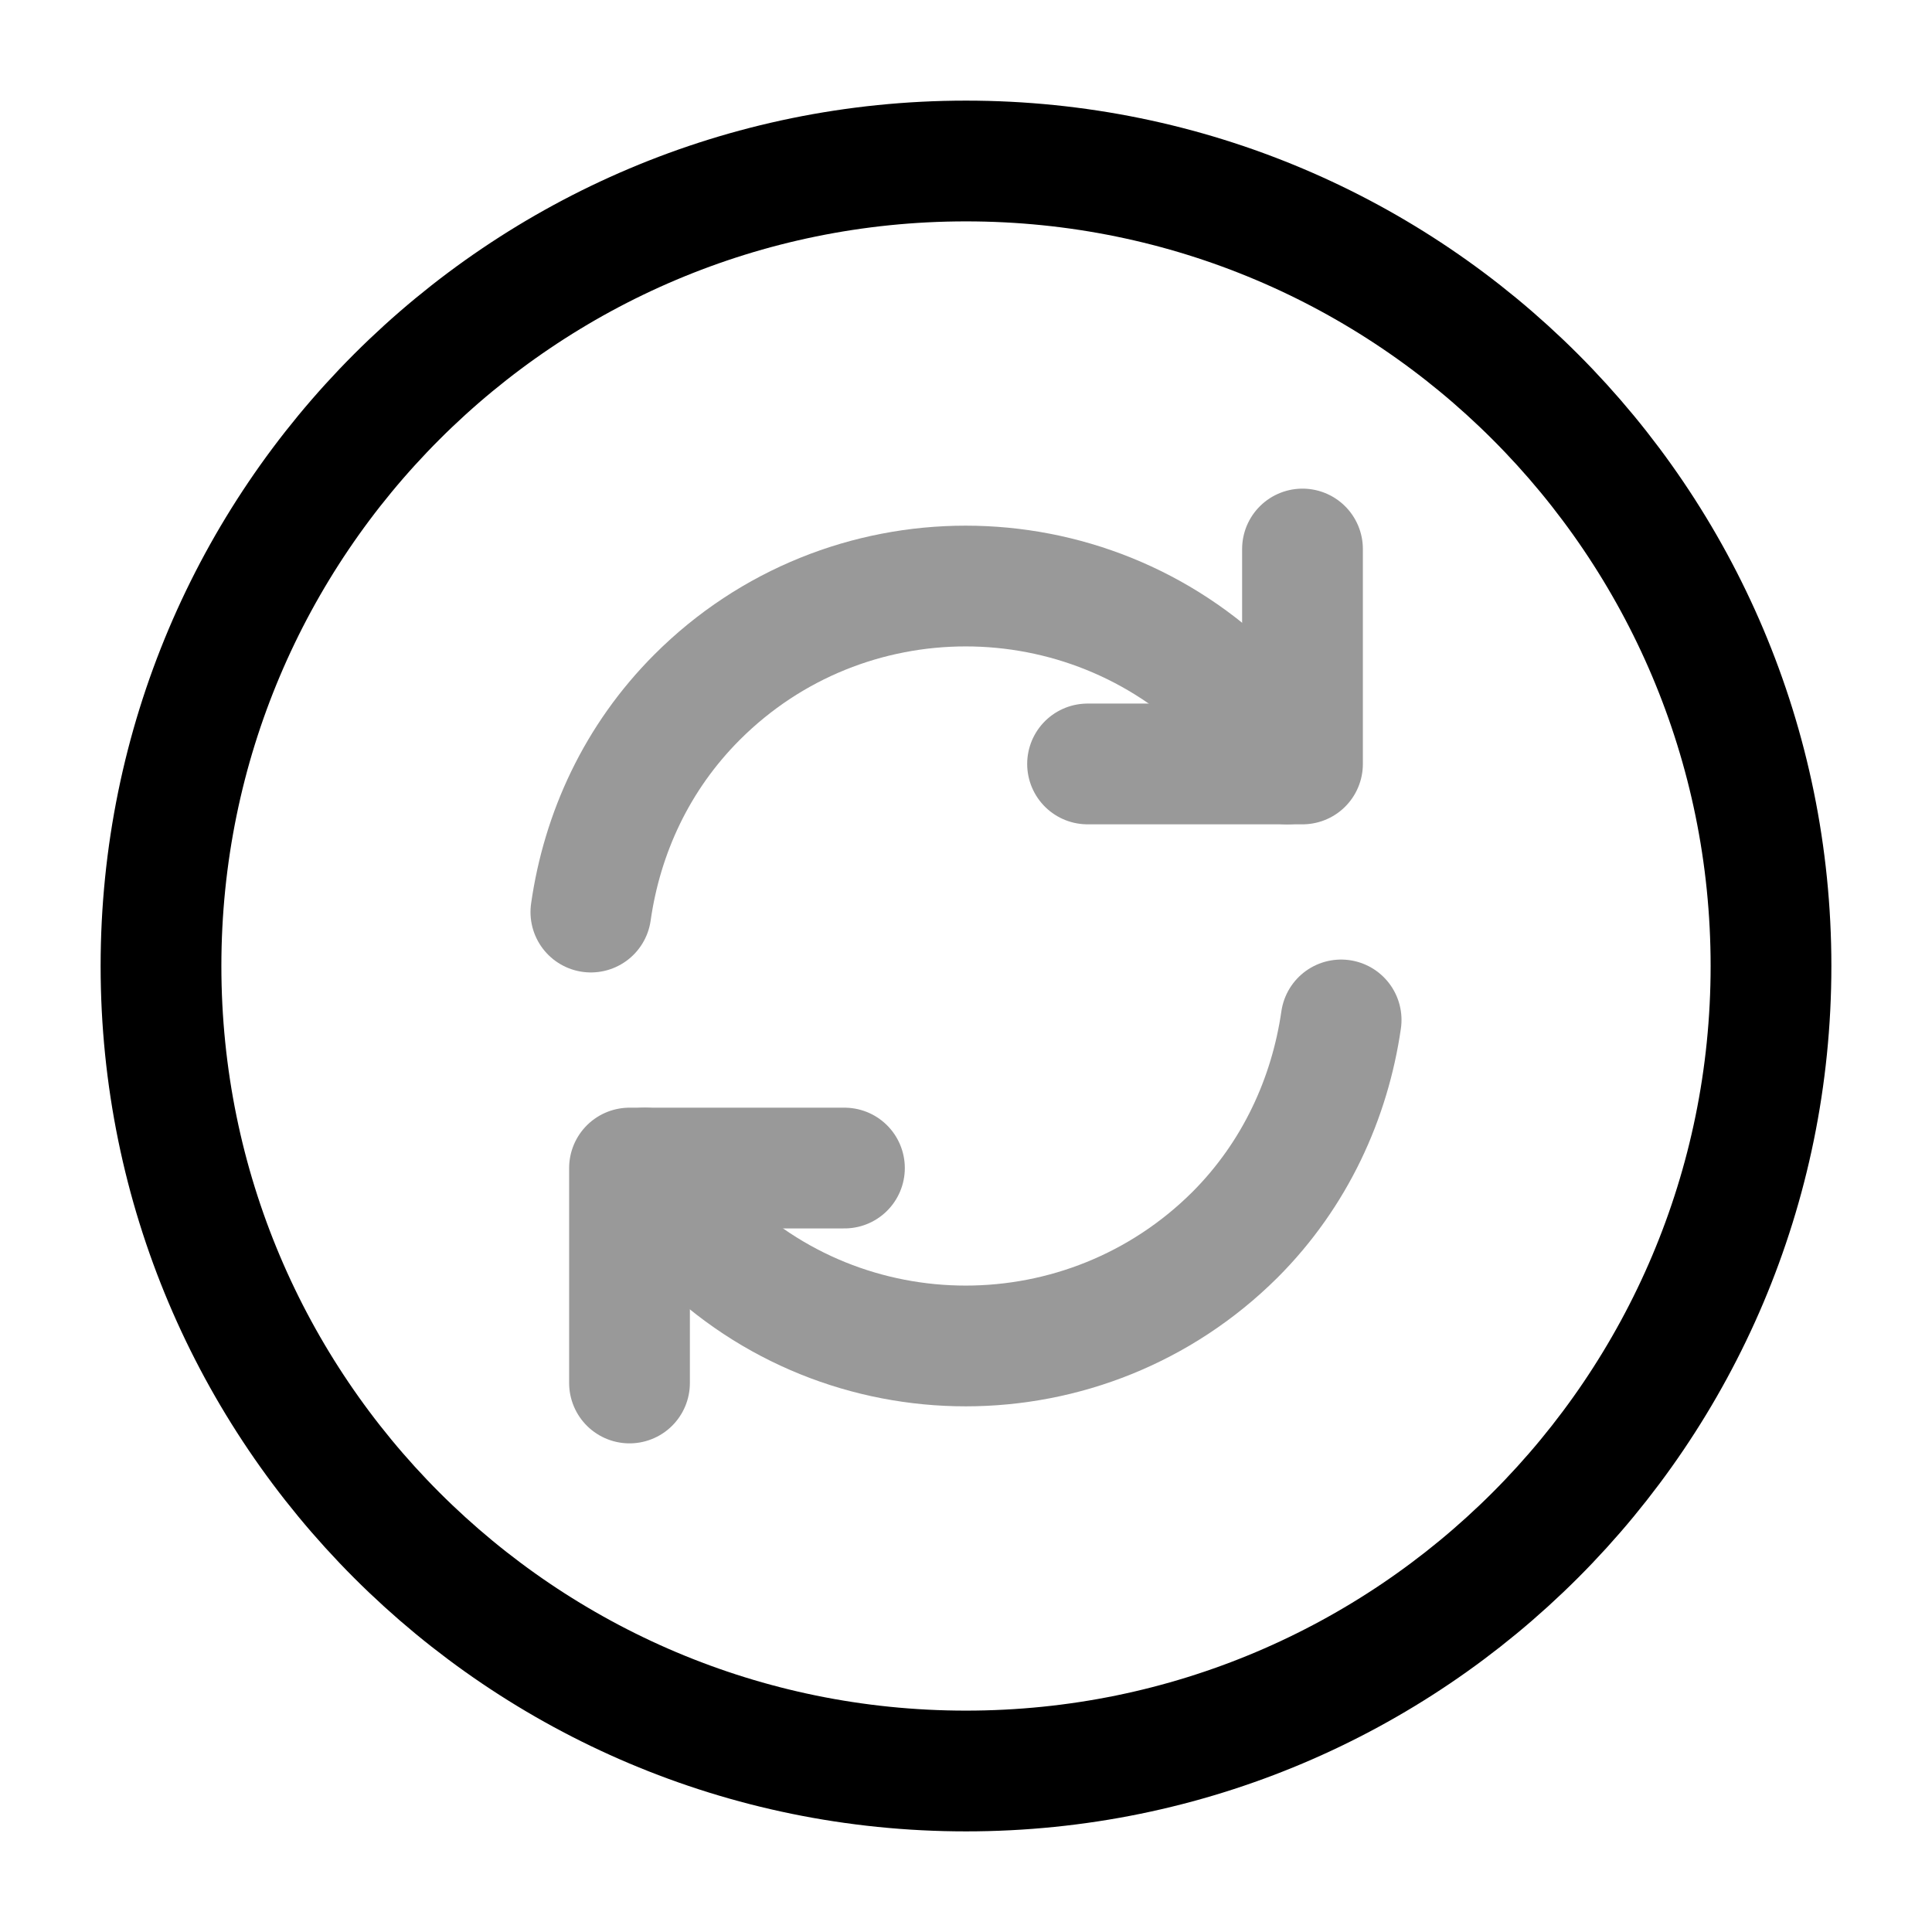 <svg width="24" height="24" viewBox="0 0 24 24" fill="none" xmlns="http://www.w3.org/2000/svg">
    <path
        d="M12 22C17.523 22 22 17.523 22 12C22 6.477 17.523 2 12 2C6.477 2 2 6.477 2 12C2 17.523 6.477 22 12 22Z"
        stroke="currentColor" stroke-width="1.5" stroke-linecap="round" stroke-linejoin="round"/>
    <g opacity="0.4">
        <path
            d="M8.01 14.51C8.19 14.81 8.41 15.09 8.66 15.34C10.5 17.18 13.49 17.18 15.34 15.34C16.09 14.59 16.52 13.64 16.66 12.67"
            stroke="currentColor" stroke-width="1.5" stroke-linecap="round" stroke-linejoin="round"/>
        <path
            d="M7.34 11.33C7.48 10.35 7.91 9.41 8.66 8.66C10.5 6.82 13.49 6.82 15.34 8.66C15.6 8.92 15.81 9.2 15.99 9.49"
            stroke="currentColor" stroke-width="1.5" stroke-linecap="round" stroke-linejoin="round"/>
        <path d="M7.82 17.18V14.51H10.49" stroke="currentColor" stroke-width="1.5" stroke-linecap="round"
              stroke-linejoin="round"/>
        <path d="M16.18 6.82V9.49H13.51" stroke="currentColor" stroke-width="1.5" stroke-linecap="round"
              stroke-linejoin="round"/>
    </g>
</svg>

